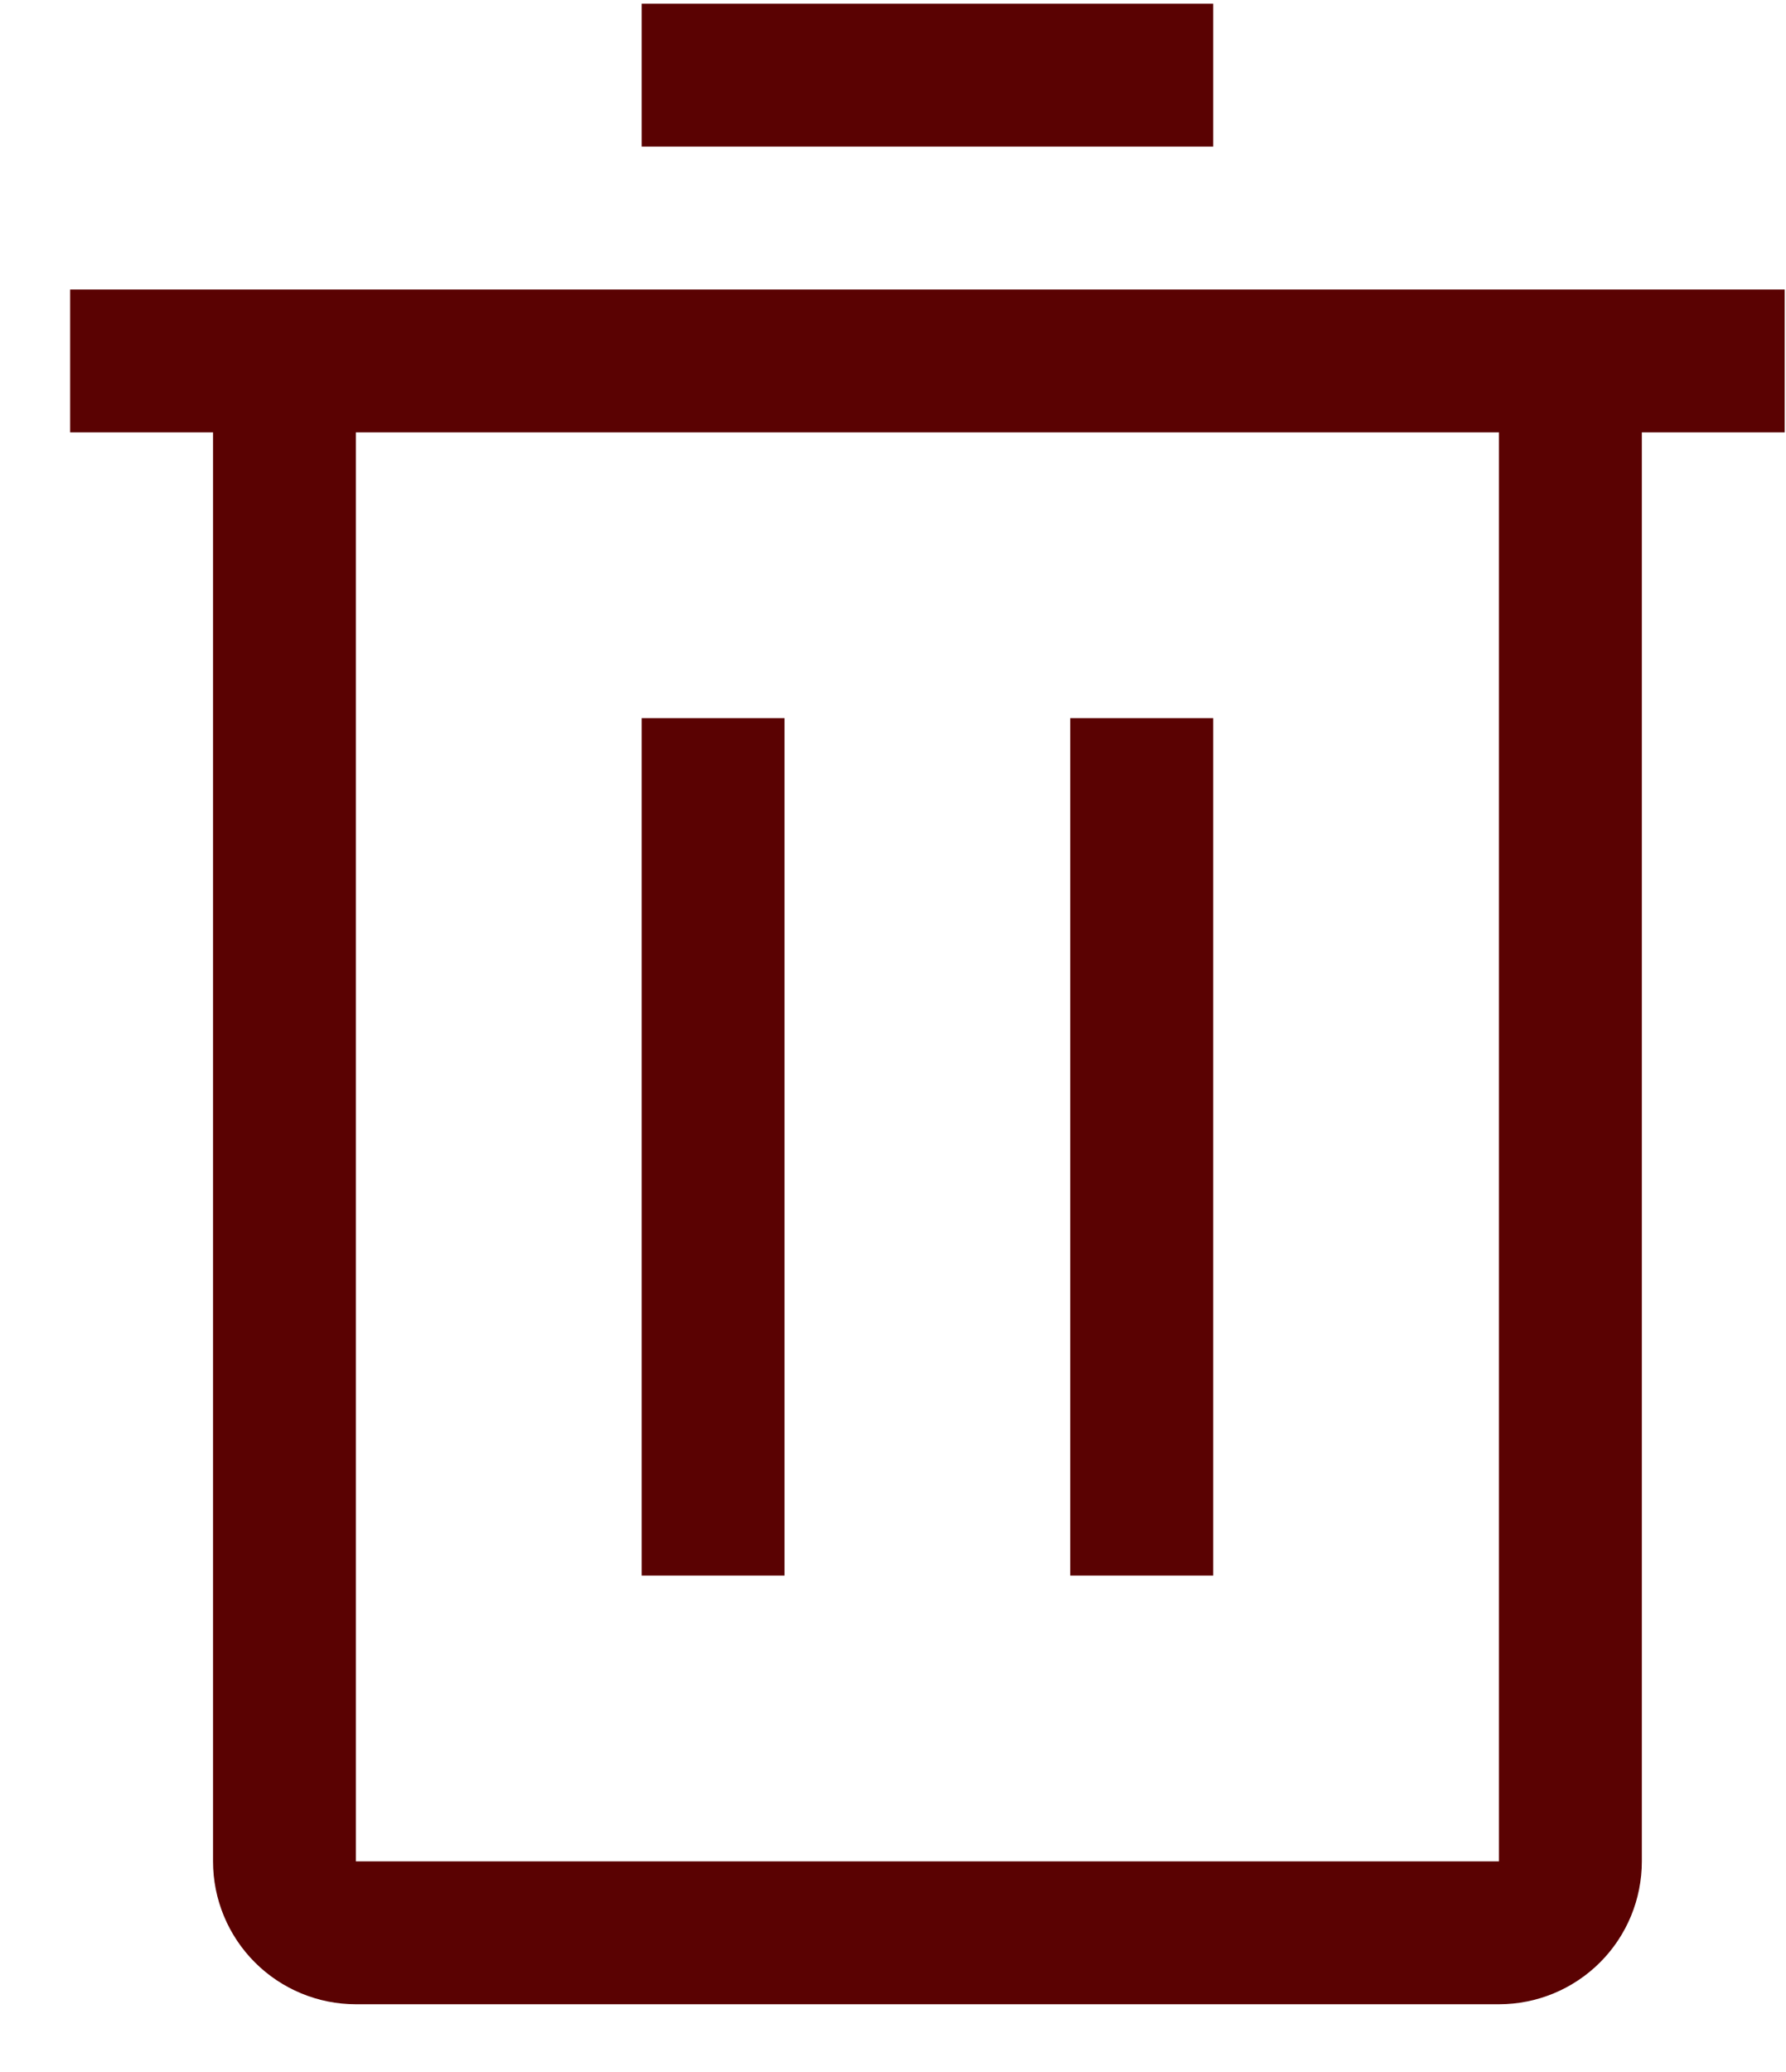 <svg width="25" height="29" viewBox="0 0 25 29" fill="none" xmlns="http://www.w3.org/2000/svg">
<path d="M8.982 10.052H10.982V22.052H8.982V10.052ZM14.982 10.052H16.982V22.052H14.982V10.052Z" fill="#5A0202"/>
<path d="M0.982 4.052V6.052H2.982V26.052C2.982 26.583 3.193 27.091 3.568 27.466C3.943 27.841 4.452 28.052 4.982 28.052H20.982C21.513 28.052 22.022 27.841 22.397 27.466C22.772 27.091 22.982 26.583 22.982 26.052V6.052H24.982V4.052H0.982ZM4.982 26.052V6.052H20.982V26.052H4.982ZM8.982 0.052H16.982V2.052H8.982V0.052Z" fill="#5A0202"/>
</svg>
